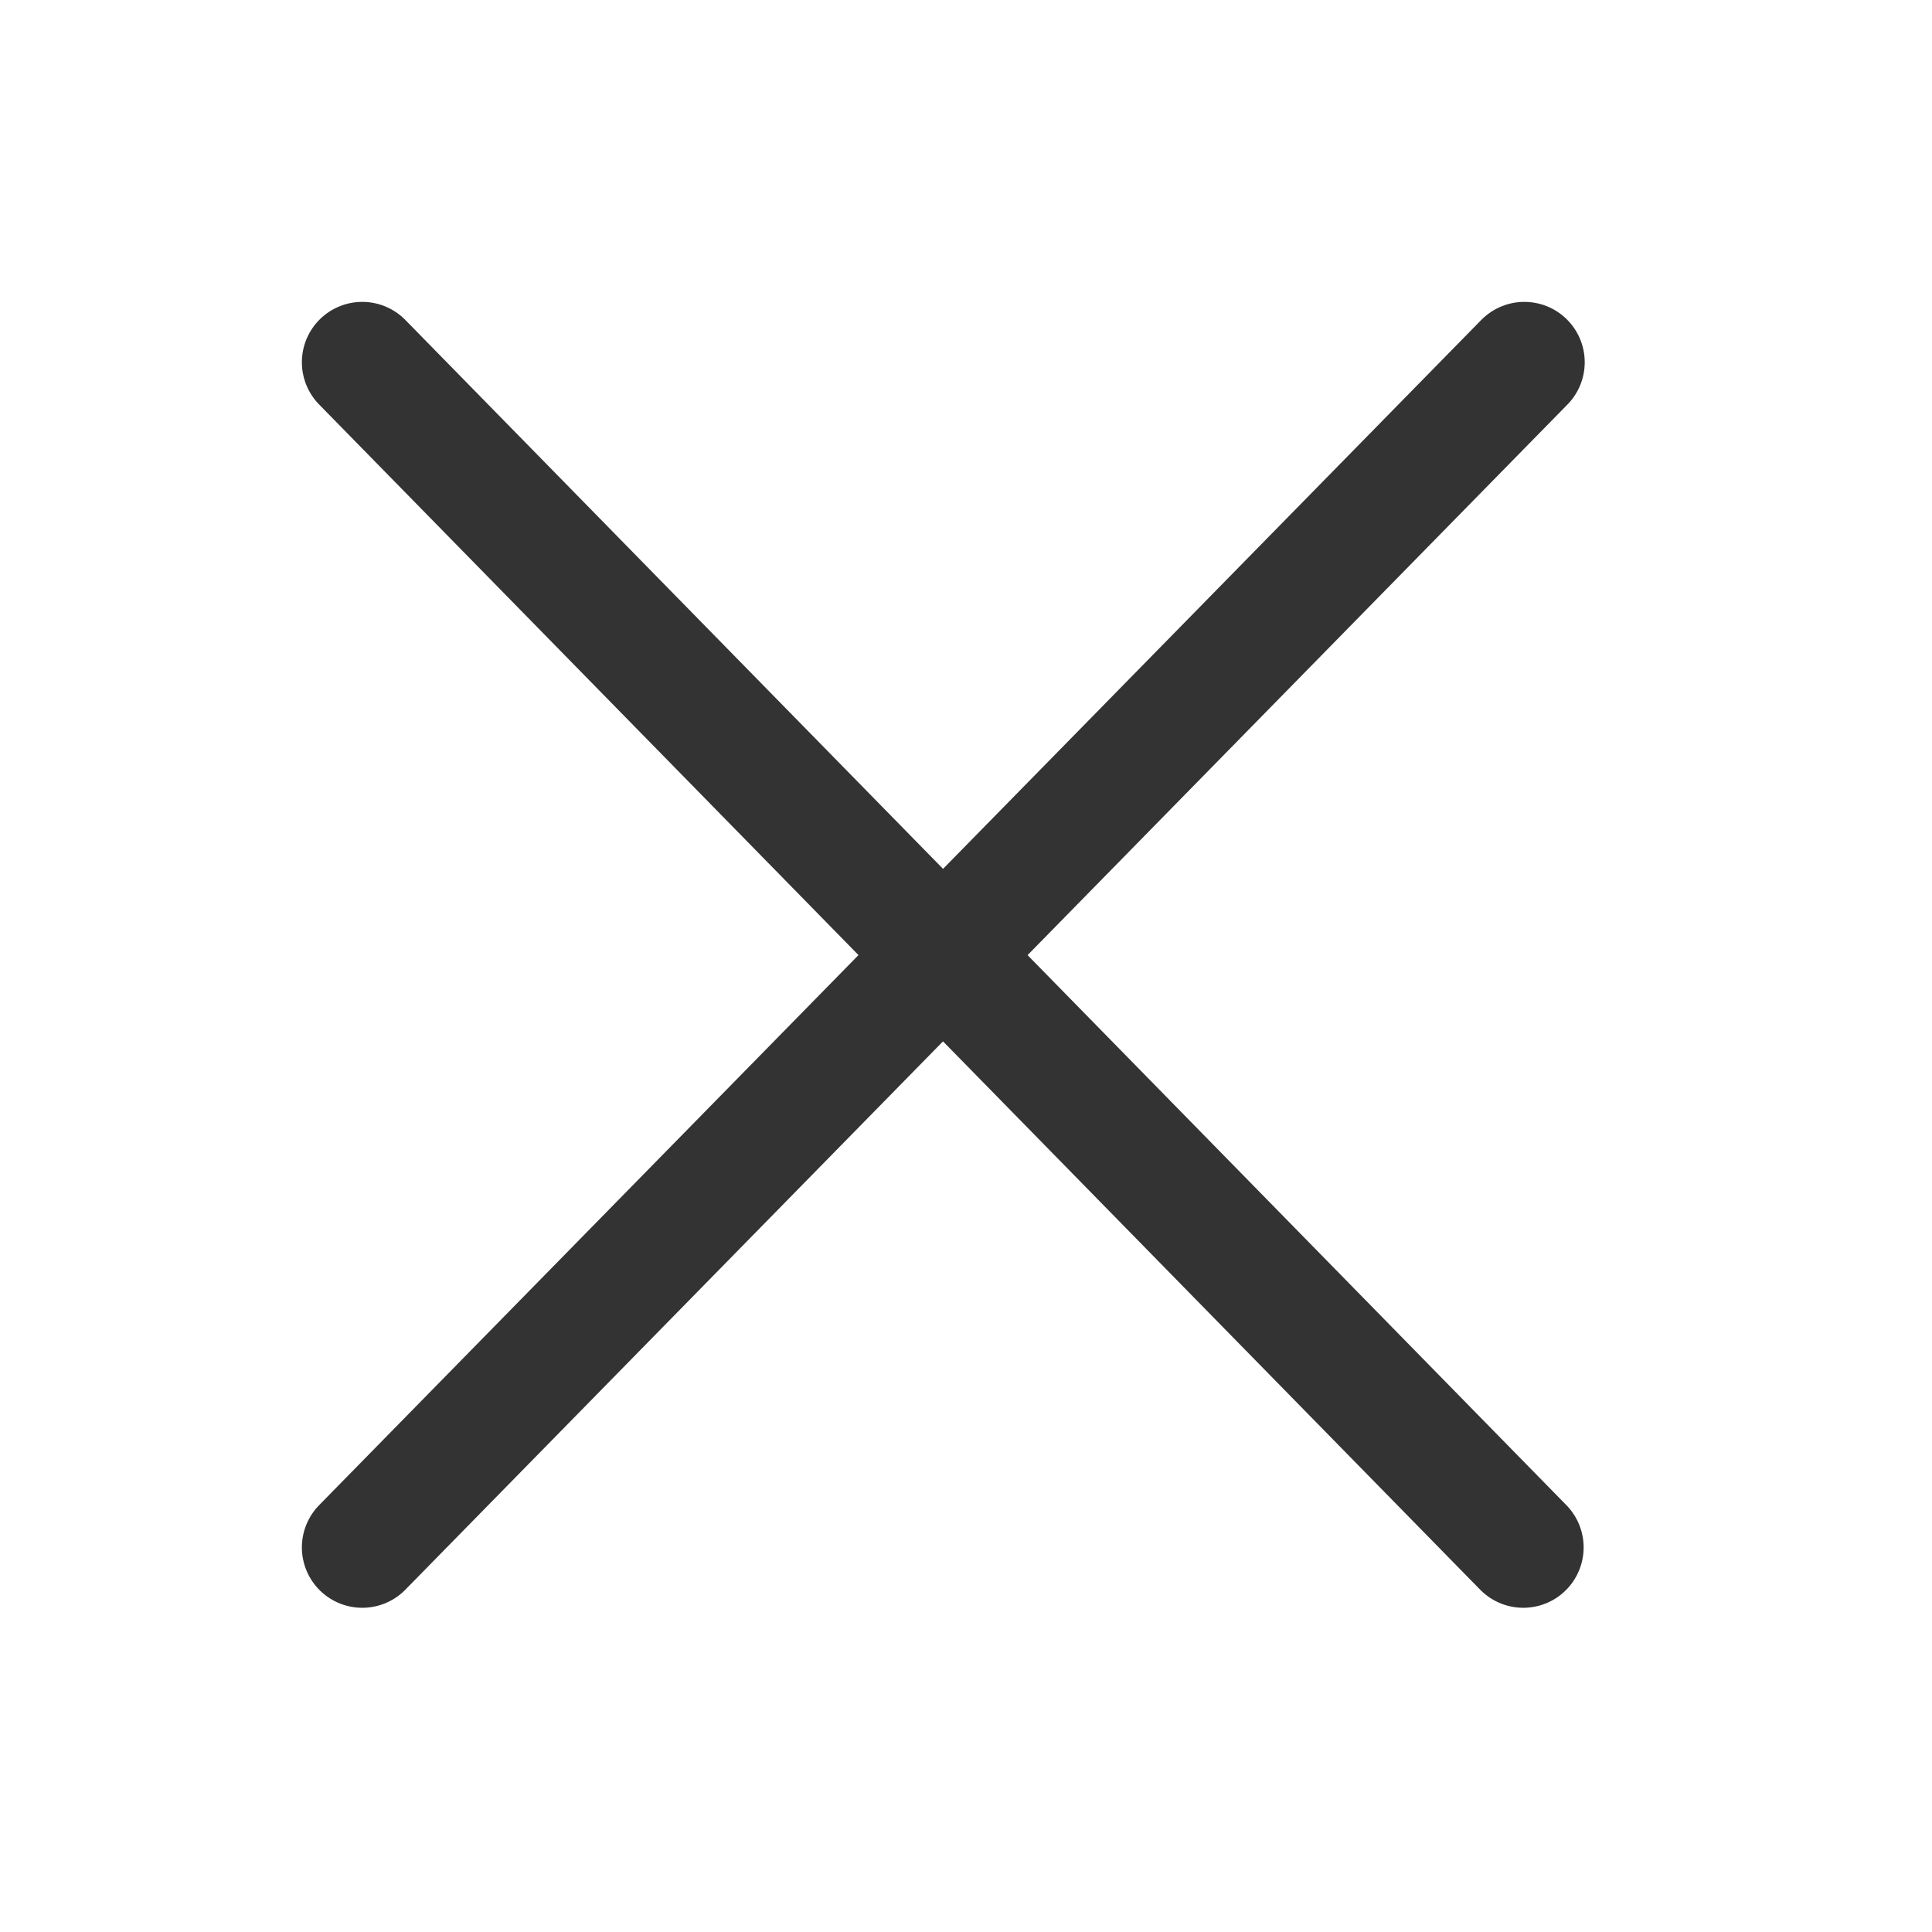 <svg width="16" height="16" viewBox="0 0 16 16" xmlns="http://www.w3.org/2000/svg">
    <g fill="none" fill-rule="evenodd">
        <path d="M0 0h16v16H0z"/>
        <path stroke="#333" stroke-linecap="round" d="M12.615 12.815 3 3M3 12.815 12.624 3"/>
    </g>
</svg>
